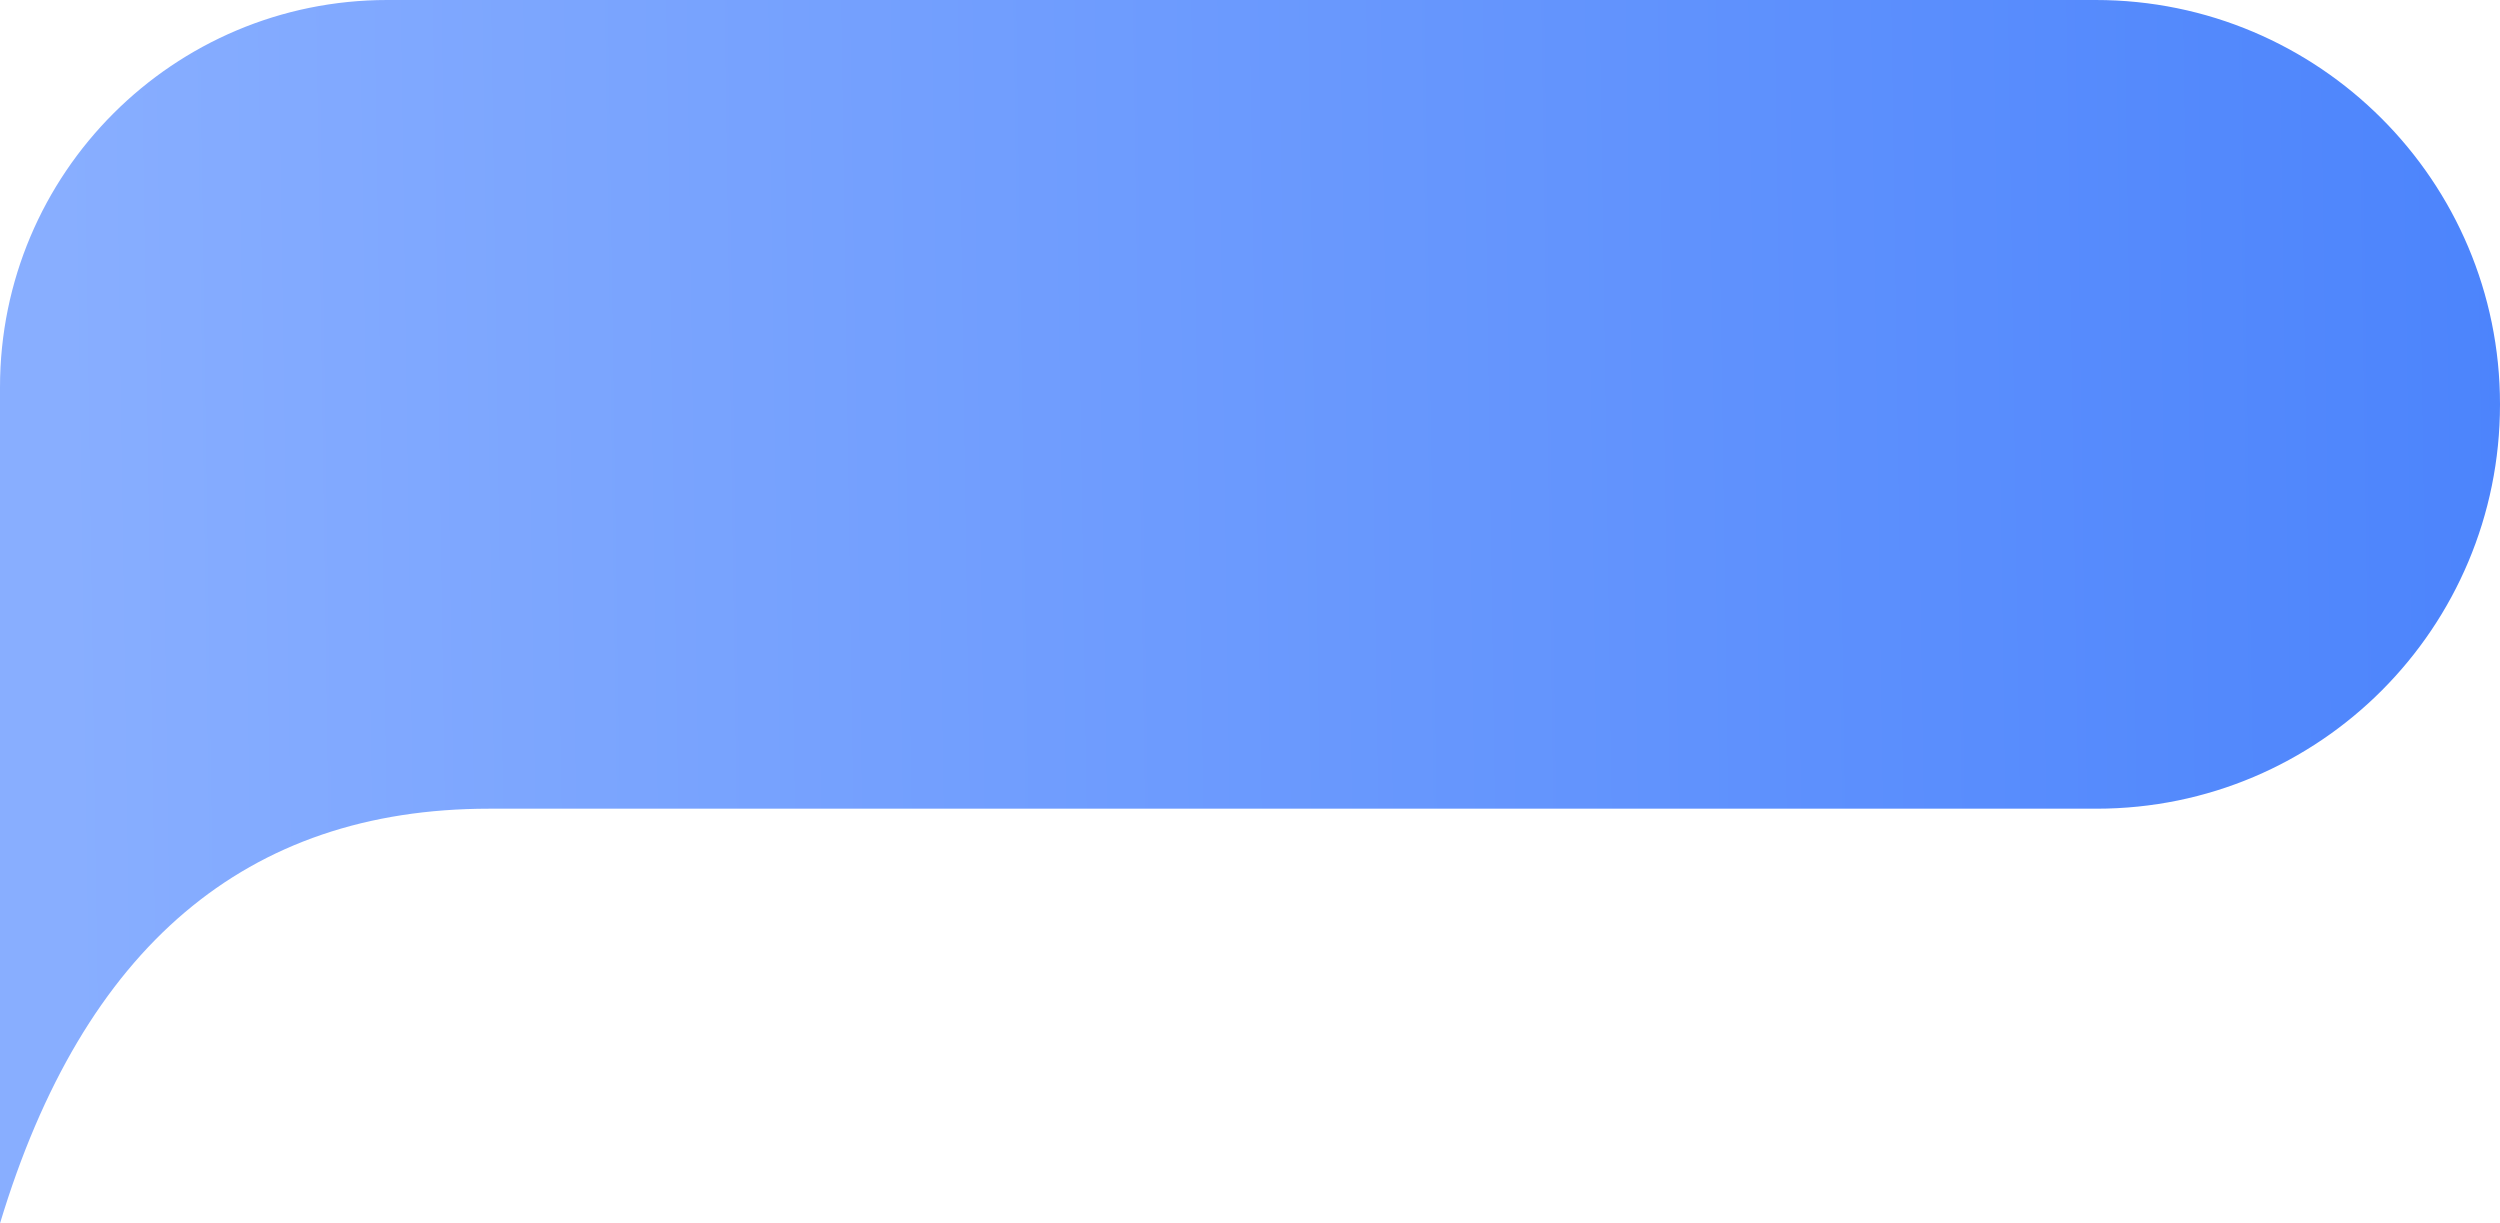 <svg xmlns="http://www.w3.org/2000/svg" xmlns:xlink="http://www.w3.org/1999/xlink" fill="none" version="1.1" width="94" height="46" viewBox="0 0 94 46"><defs><linearGradient x1="1" y1="0.356" x2="0.028" y2="0.363" id="master_svg0_287_9203"><stop offset="0%" stop-color="#4C84FC" stop-opacity="1"/><stop offset="100%" stop-color="#88AEFF" stop-opacity="1"/></linearGradient></defs><g style="mix-blend-mode:passthrough"><path d="M0,46Q4.7,30.407,18.391,30.407Q30.316,30.407,78.828,30.407C87.224,30.407,94,23.6,94,15.203C94,6.807,87.193,0,78.797,0L14.563,0C6.52,0,0,6.52,0,14.563L0,46Z" fill="url(#master_svg0_287_9203)" fill-opacity="1"/></g></svg>